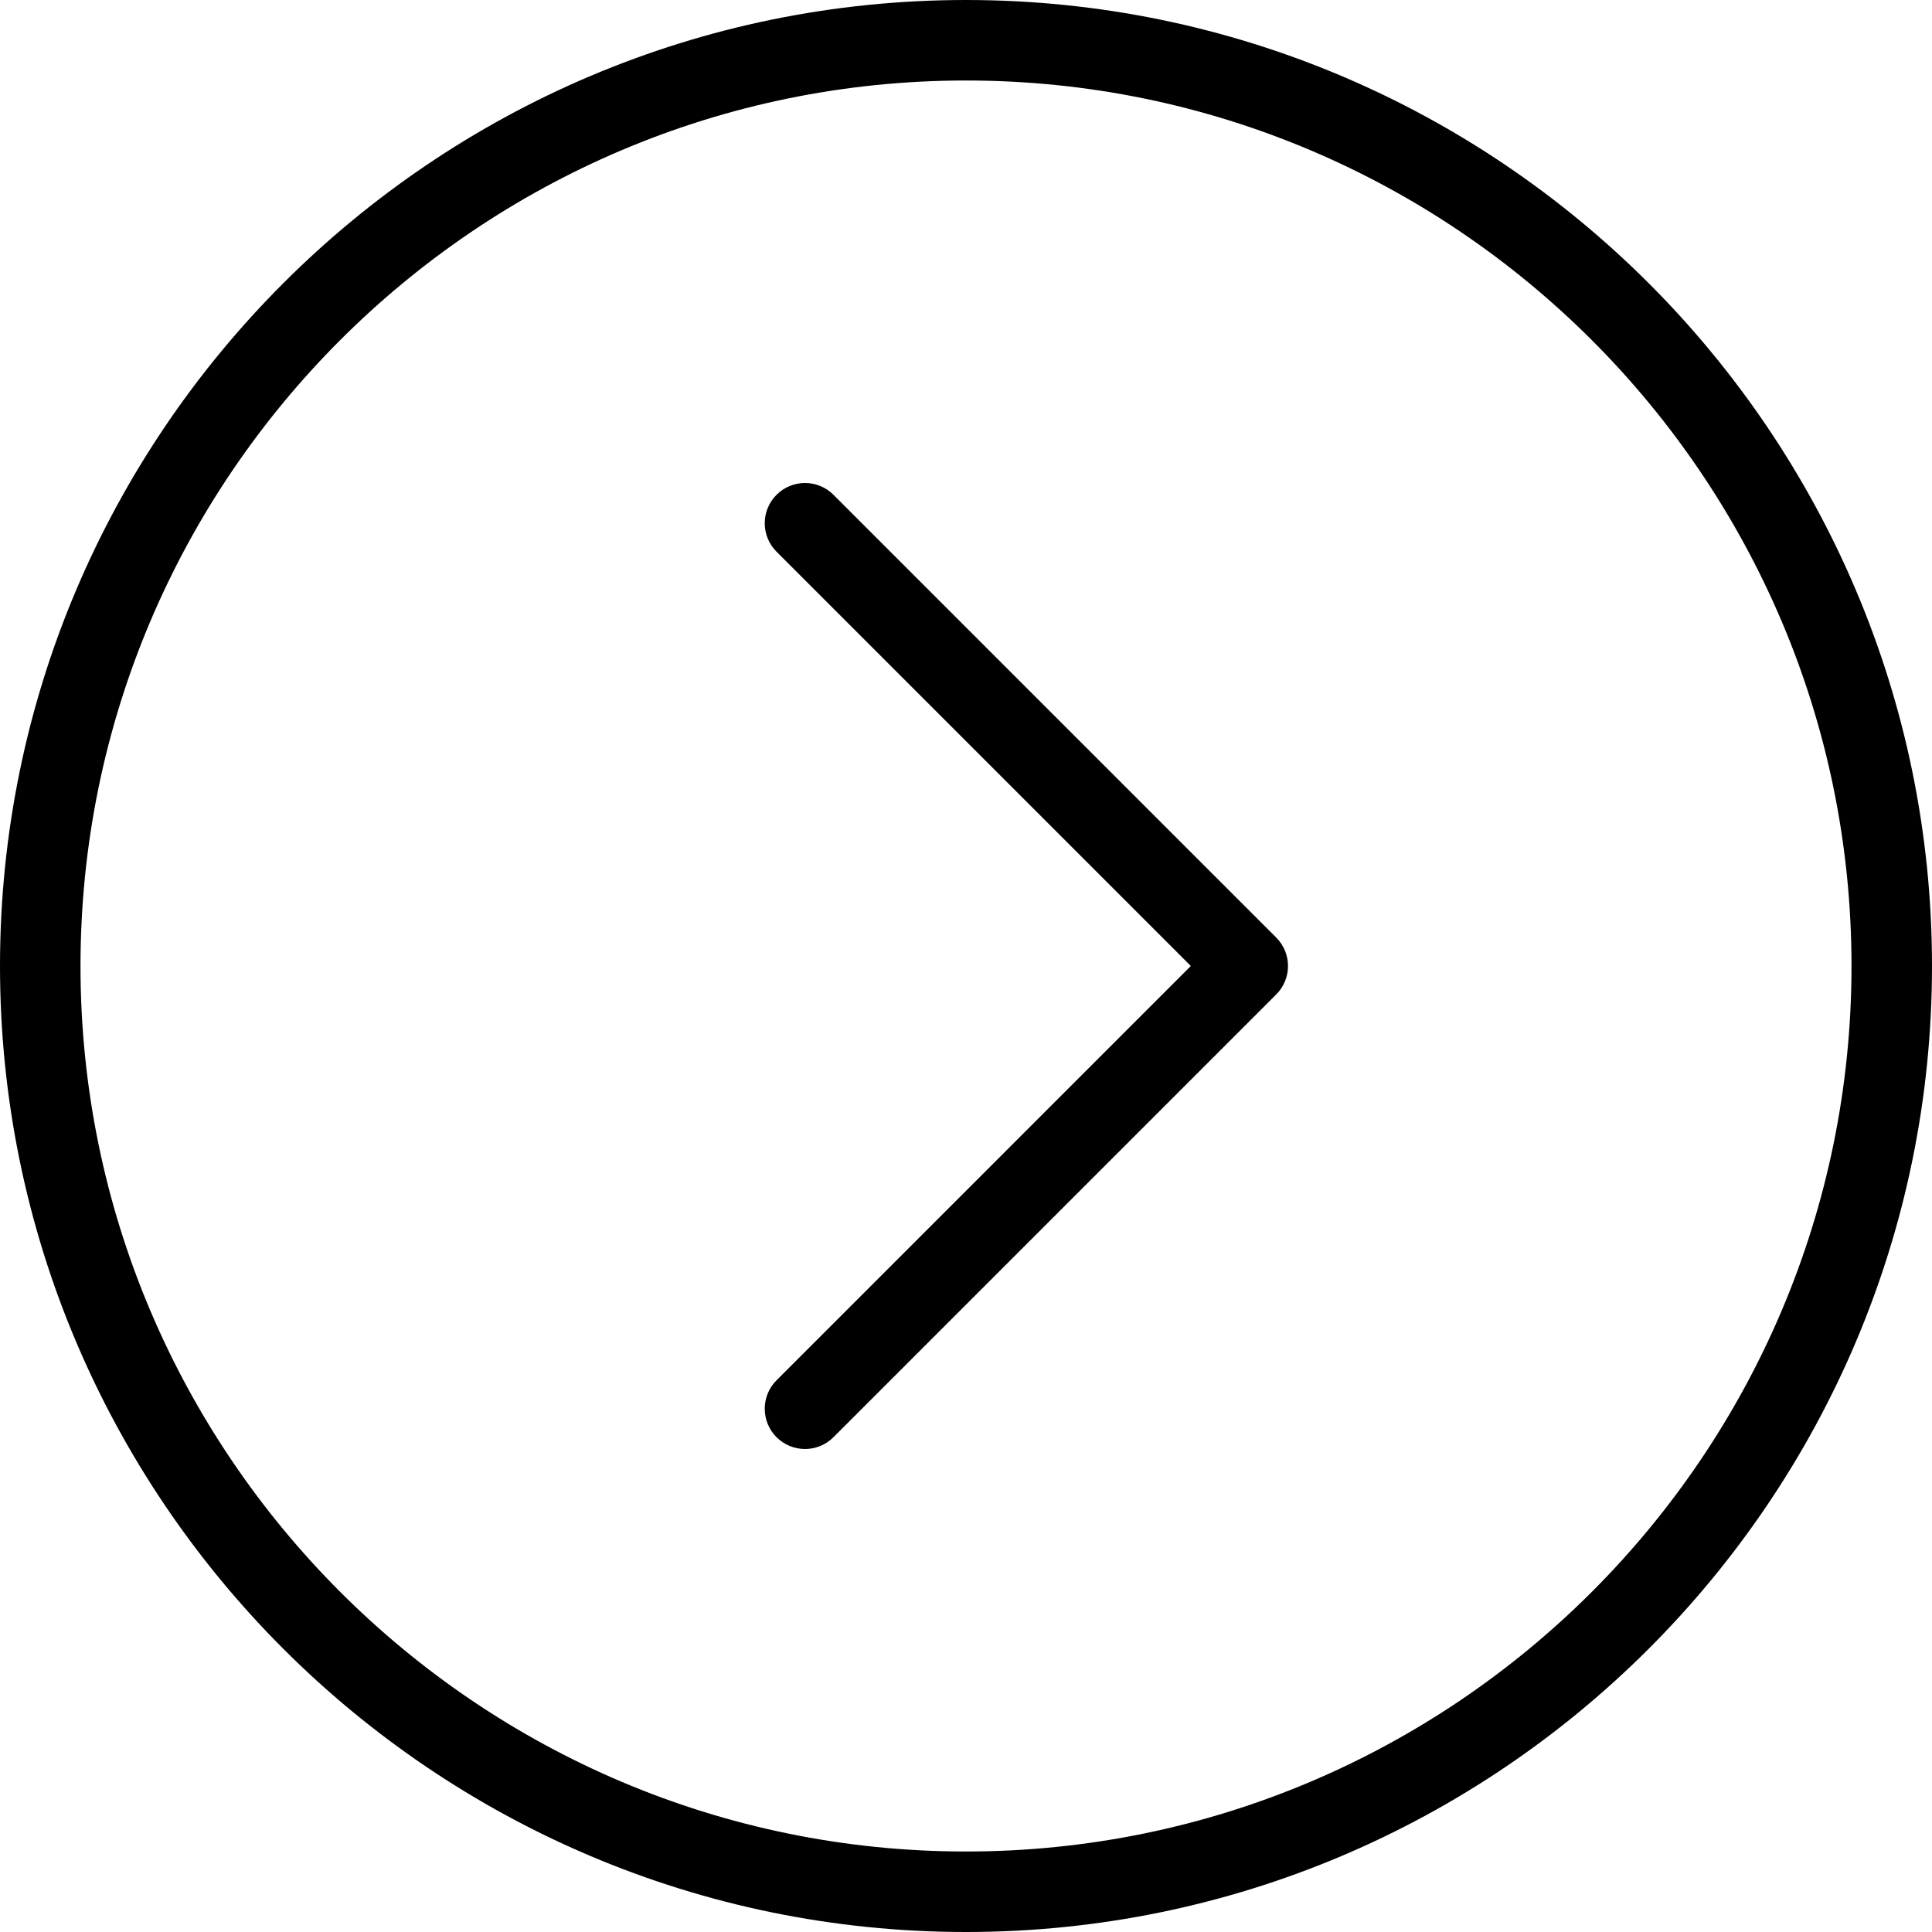<!-- Generated by IcoMoon.io -->
<svg version="1.1" xmlns="http://www.w3.org/2000/svg" width="512" height="512" viewBox="0 0 512 512">
<title></title>
<g id="icomoon-ignore">
</g>
<path fill="#000" d="M0 256c0 141.156 114.833 256 256 256s256-114.844 256-256-114.833-256-256-256-256 114.844-256 256zM490.667 256c0 129.396-105.271 234.667-234.667 234.667s-234.667-105.271-234.667-234.667 105.271-234.667 234.667-234.667 234.667 105.271 234.667 234.667z"></path>
<path fill="#000" d="M205.792 146.208l109.791 109.792-109.791 109.792c-4.167 4.167-4.167 10.917 0 15.083s10.917 4.167 15.083 0l117.333-117.333c2.083-2.083 3.125-4.813 3.125-7.542s-1.042-5.458-3.125-7.542l-117.333-117.333c-4.167-4.167-10.917-4.167-15.083 0-4.167 4.167-4.167 10.917 0 15.083z"></path>
</svg>
